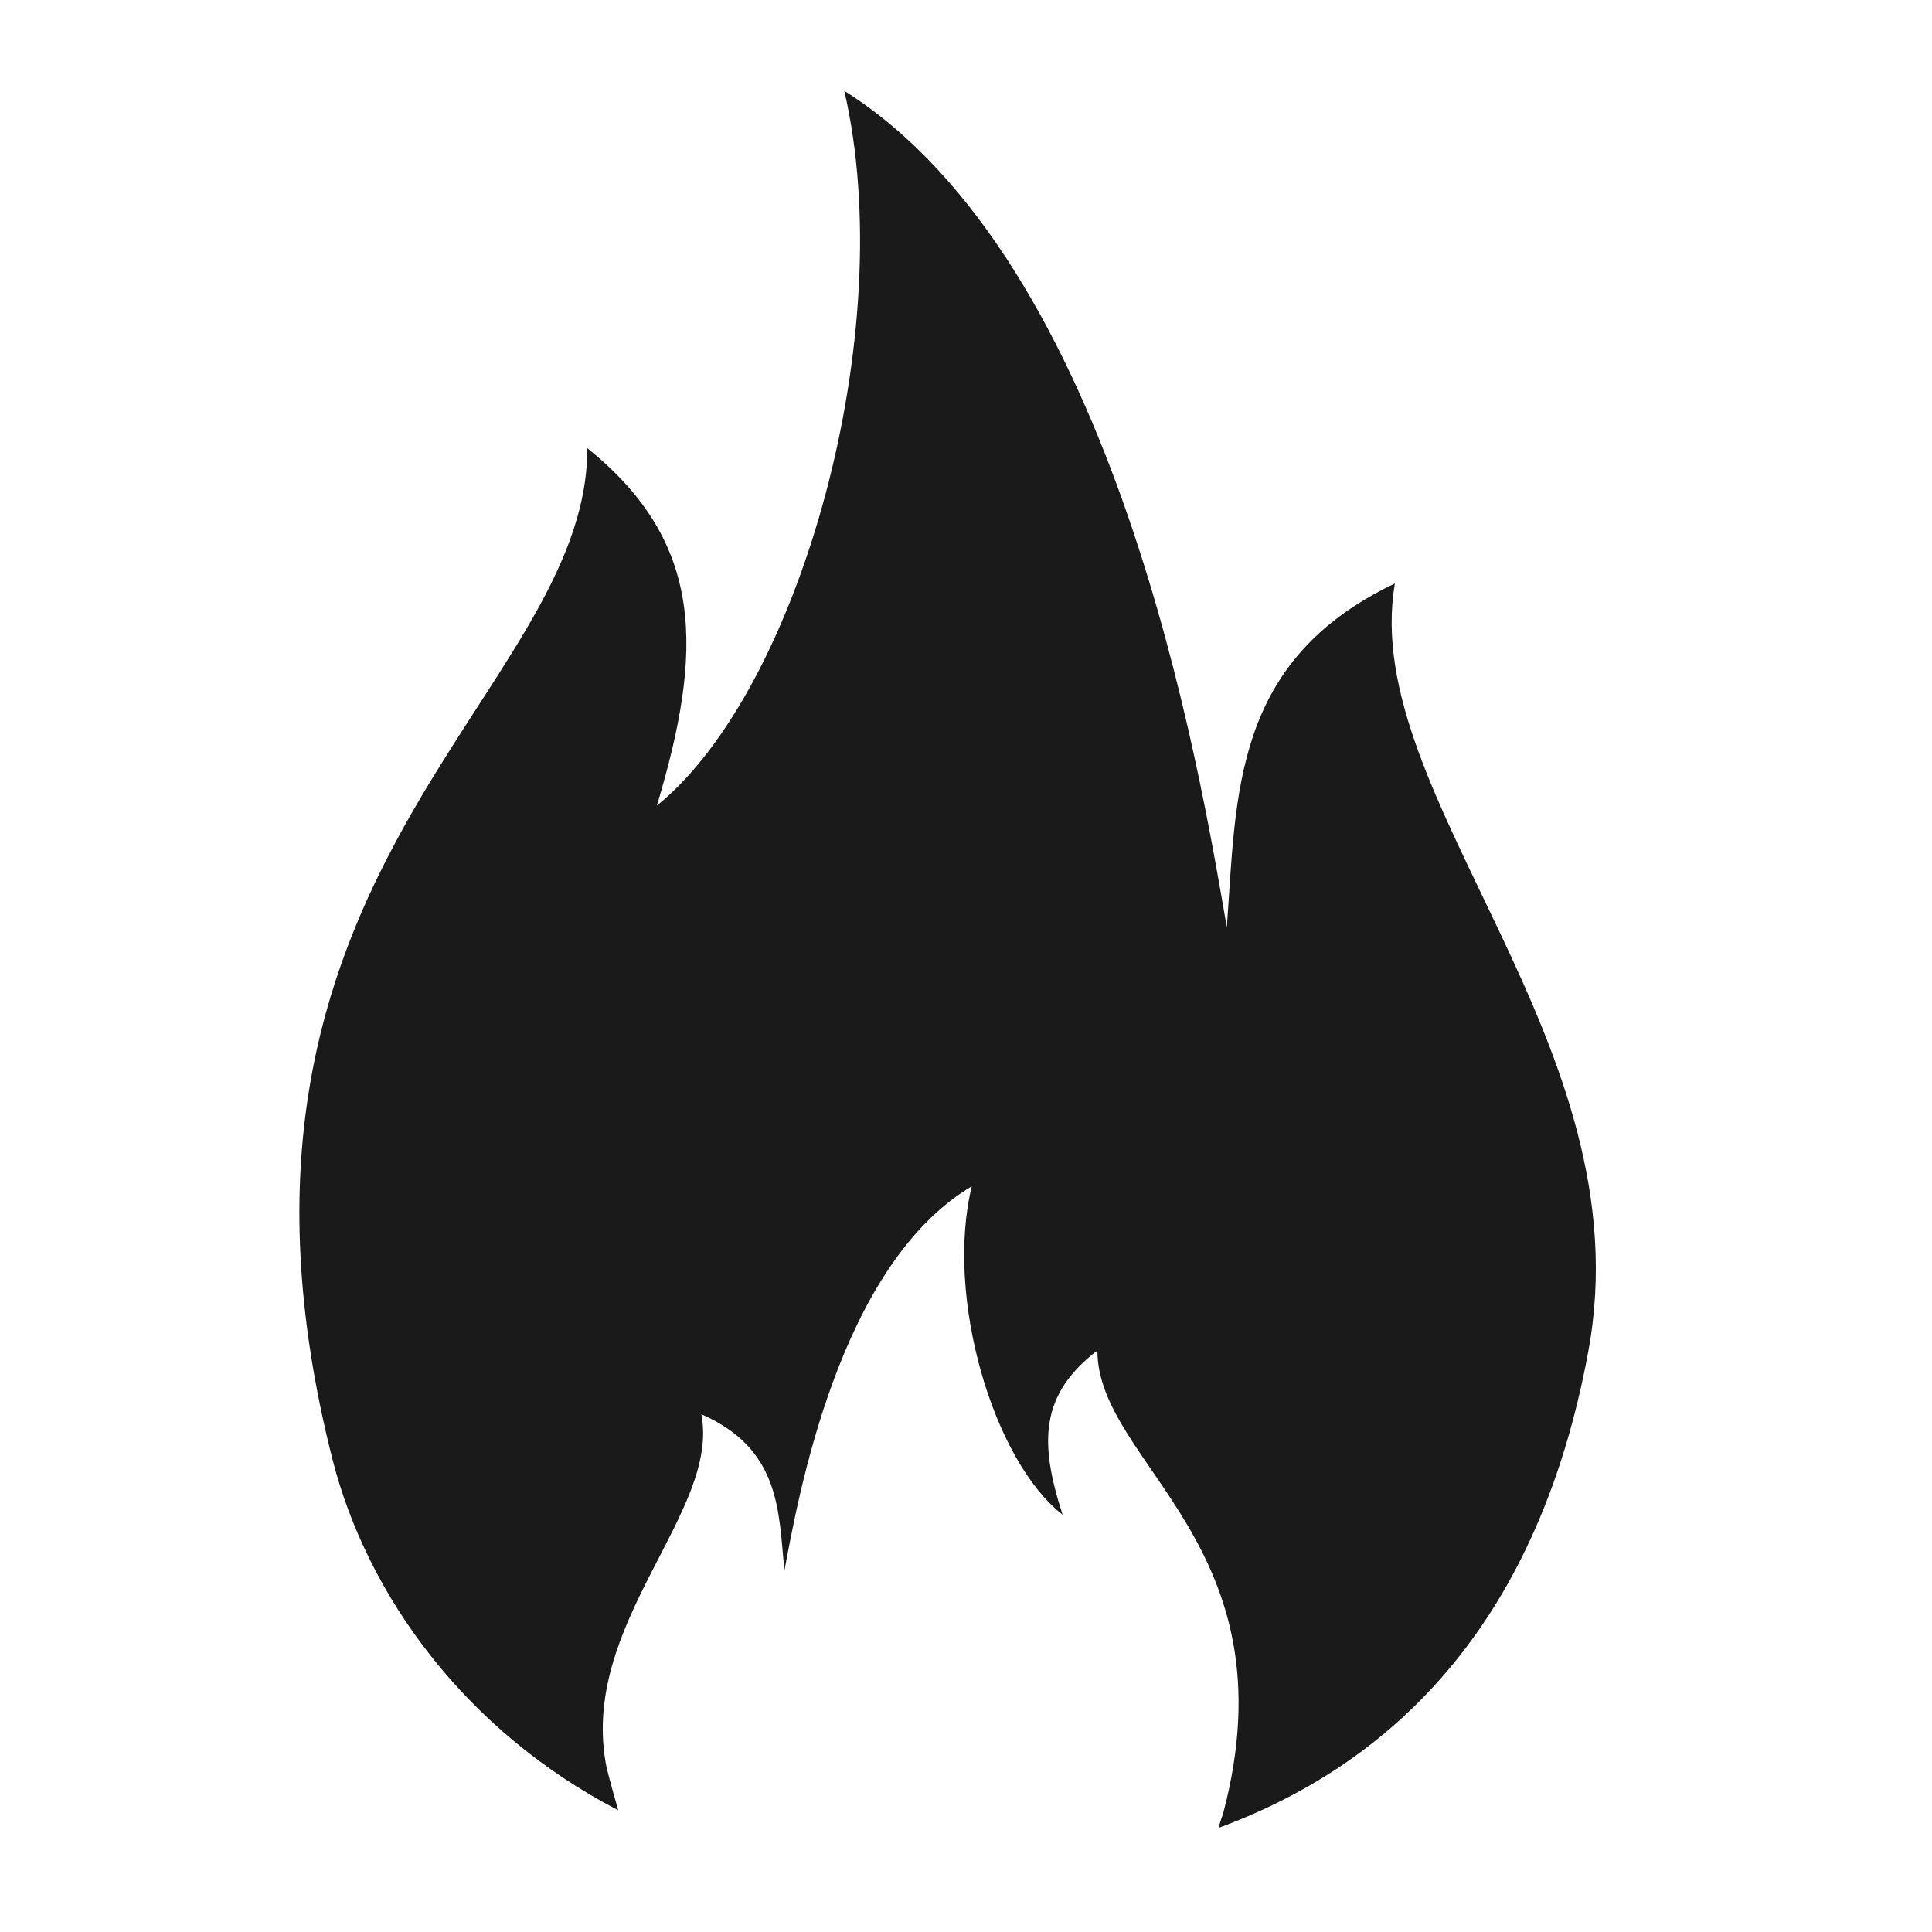 <svg height='100px' width='100px'  fill="#1A1A1A" xmlns="http://www.w3.org/2000/svg" xmlns:xlink="http://www.w3.org/1999/xlink" version="1.1" x="0px" y="0px" viewBox="0 0 100 100" style="enable-background:new 0 0 100 100;" xml:space="preserve"><path d="M32,93.7c-0.2-0.7-0.4-1.4-0.6-2.2c-1.5-7.4,5.9-13.2,4.9-18.3c4.1,1.8,4,5,4.3,8.1c0.7-3.7,2.8-15.8,9.7-19.9  c-1.4,5.7,1.1,14.2,4.7,17c-1.2-3.7-1.2-6.2,1.8-8.5c0,5.9,10.2,10.1,6.5,24c-0.1,0.3-0.2,0.5-0.2,0.7c9.5-3.5,16.6-11.1,19.1-24.6  c3-16-11.9-28.8-10-39.8C63.8,34.2,64,41.1,63.5,48c-1.4-8.1-5.7-34.4-19.8-43.3c2.9,12.5-2.3,31-9.7,37c2.4-8,2.5-13.6-3.6-18.5  c0,12.9-20.9,21.9-13.2,52.3C19,82.6,24.1,89.6,32,93.7z"></path></svg>